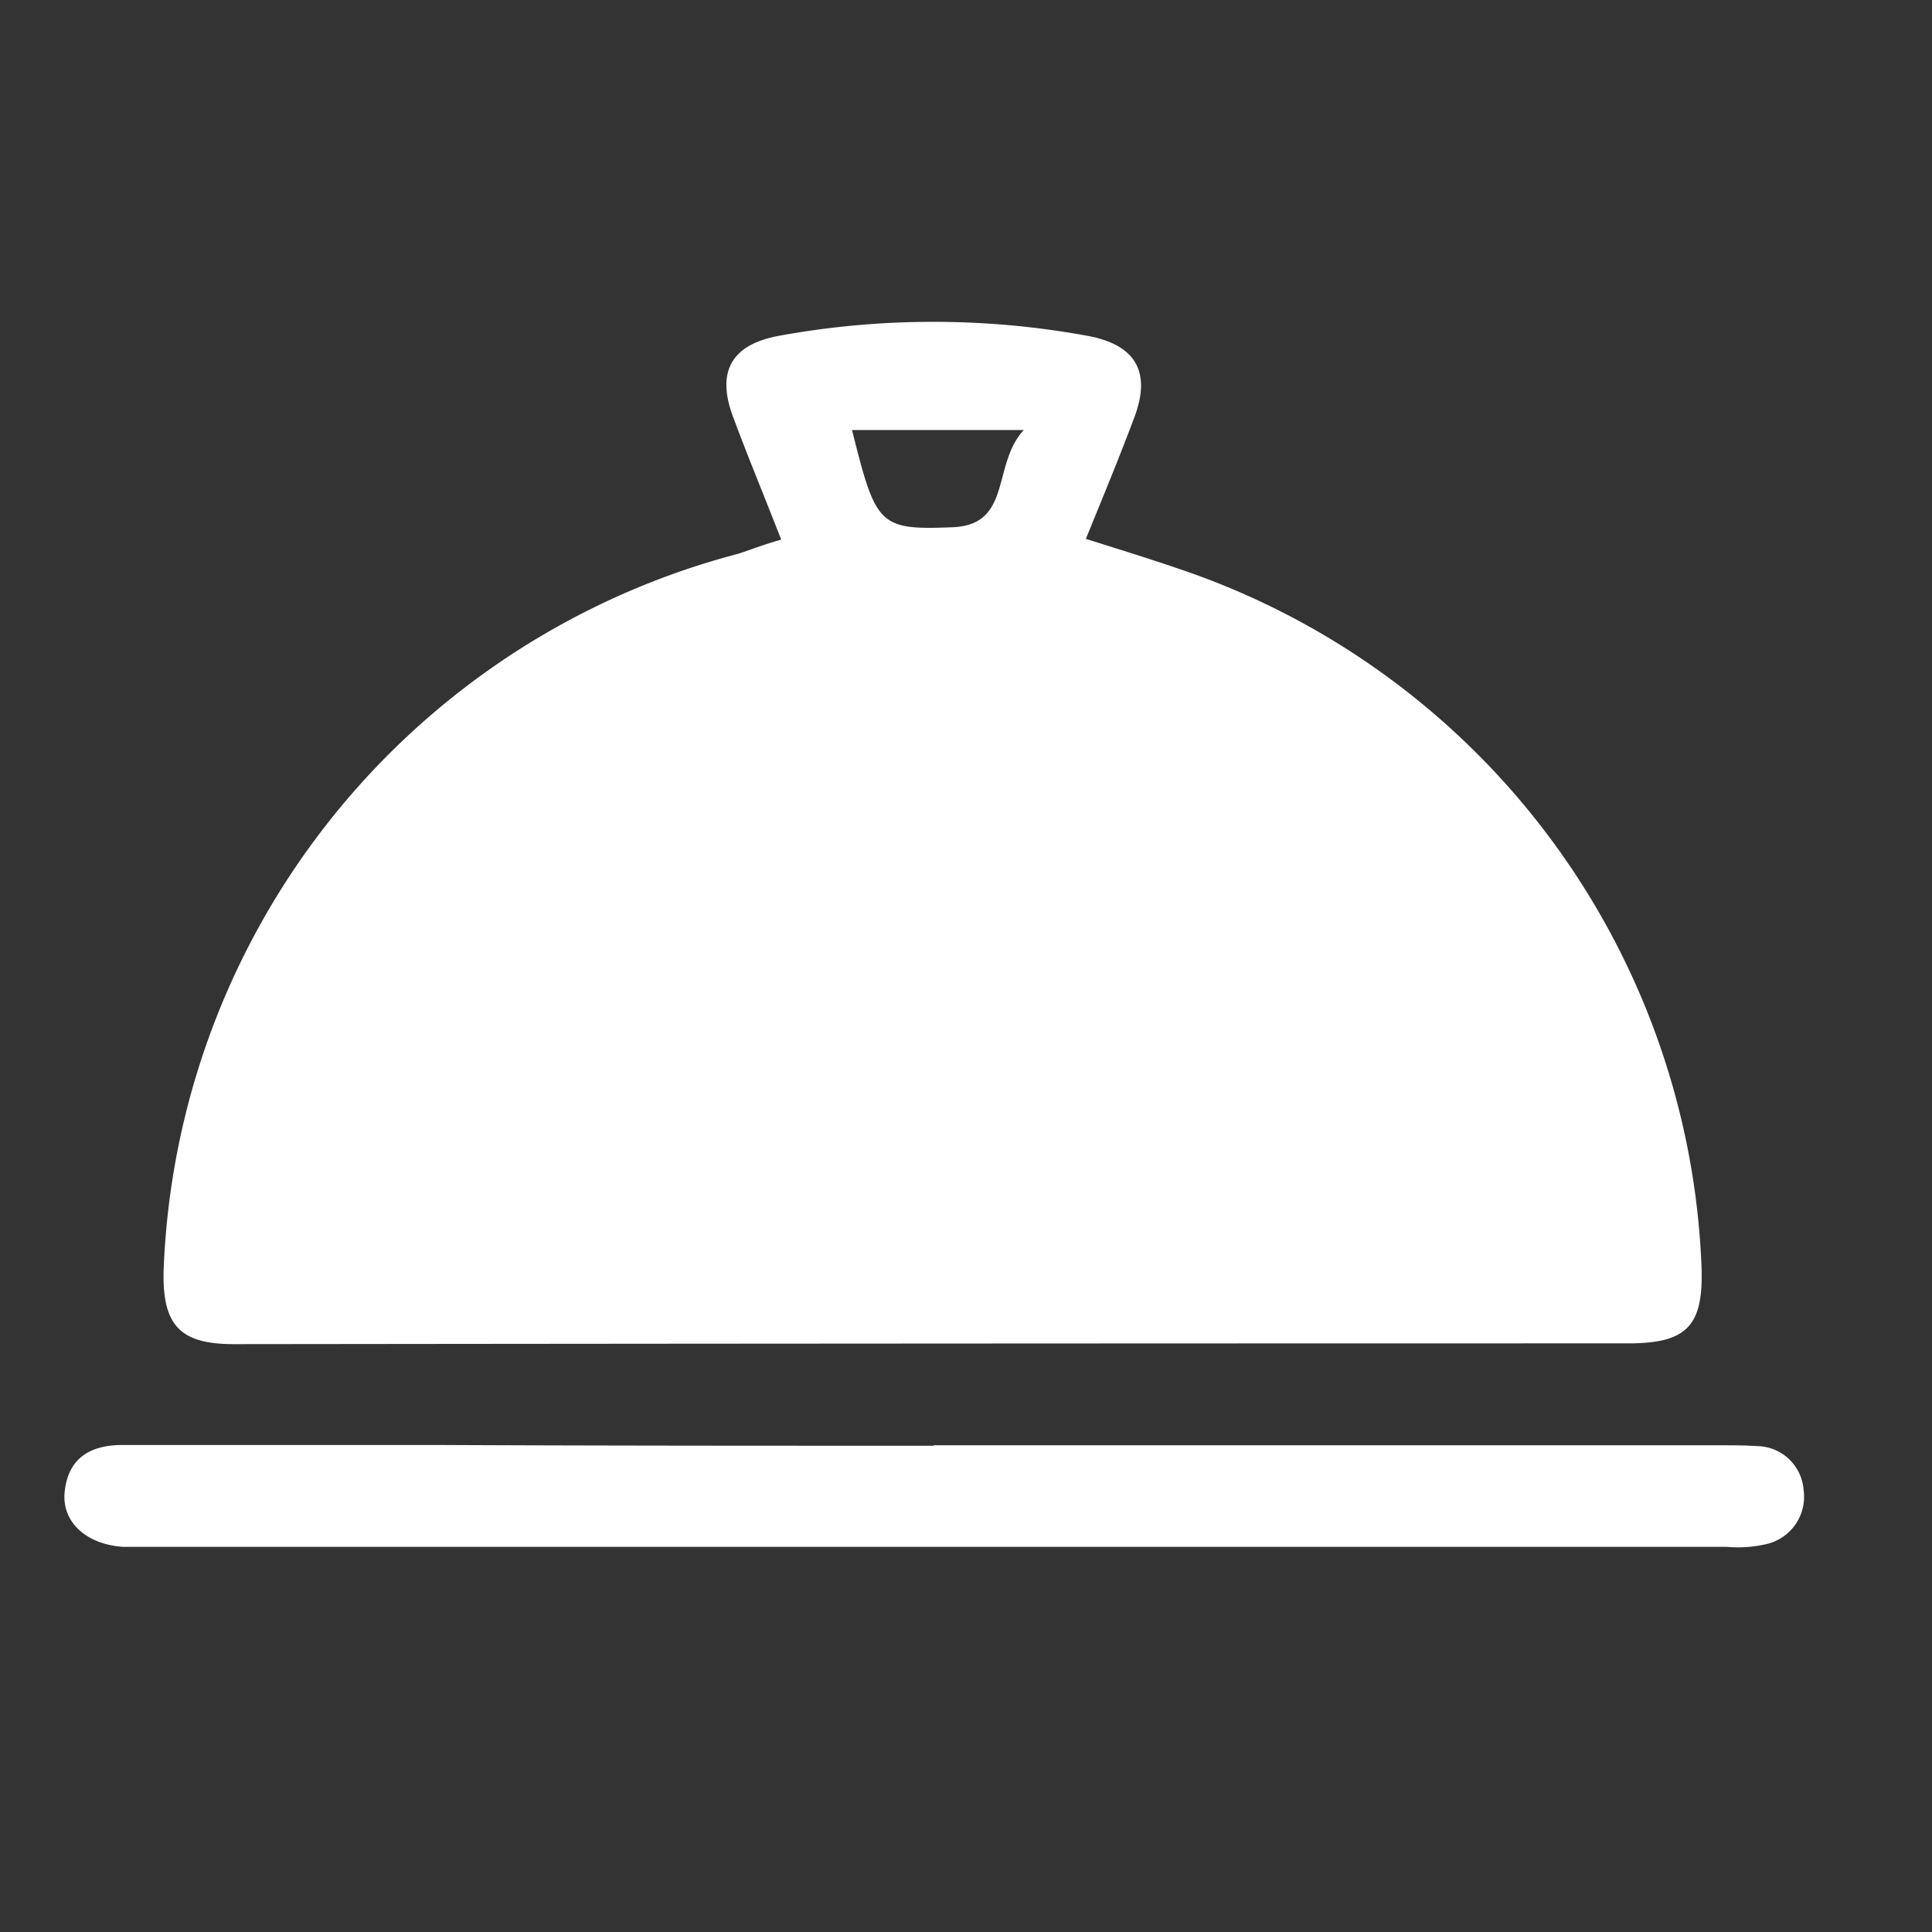<svg xmlns="http://www.w3.org/2000/svg" width="22" height="22" viewBox="0 0 22 22"><rect x="0" y="0" width="22" height="22" fill="#333333" stroke="none"/><defs><style>.a{fill:rgba(255,255,255,0);}.b{fill:#fff;}</style></defs><g transform="translate(-30 -157)"><rect class="a" width="22" height="22" transform="translate(30 157)"/><g transform="translate(30.733 160.667)"><path class="b" d="M222.217,559.278c-.195-.5-.381-.947-.549-1.4-.195-.522-.009-.823.522-.921a9.767,9.767,0,0,1,3.514,0c.54.1.726.4.54.912-.168.451-.354.9-.558,1.4.363.115.708.221,1.044.336a8.747,8.747,0,0,1,5.966,7.94c.027.682-.159.885-.832.885q-7.94,0-15.88.009c-.611,0-.814-.212-.8-.832a8.772,8.772,0,0,1,6.55-8.17C221.89,559.385,222.023,559.332,222.217,559.278Zm2.762-1.248h-1.956c.274,1.089.3,1.142,1.16,1.106C224.846,559.1,224.616,558.42,224.979,558.03Z" transform="translate(-214.054 -556.8)"/><path class="b" d="M212.278,701.209h8.976c.133,0,.266,0,.4.009a.539.539,0,0,1,.531.5.553.553,0,0,1-.443.62,1.418,1.418,0,0,1-.434.027H203.046c-.407-.027-.69-.274-.664-.611.035-.4.292-.549.664-.549h3.541c1.885.009,3.788.009,5.692.009Z" transform="translate(-202.38 -688.418)"/></g></g></svg>